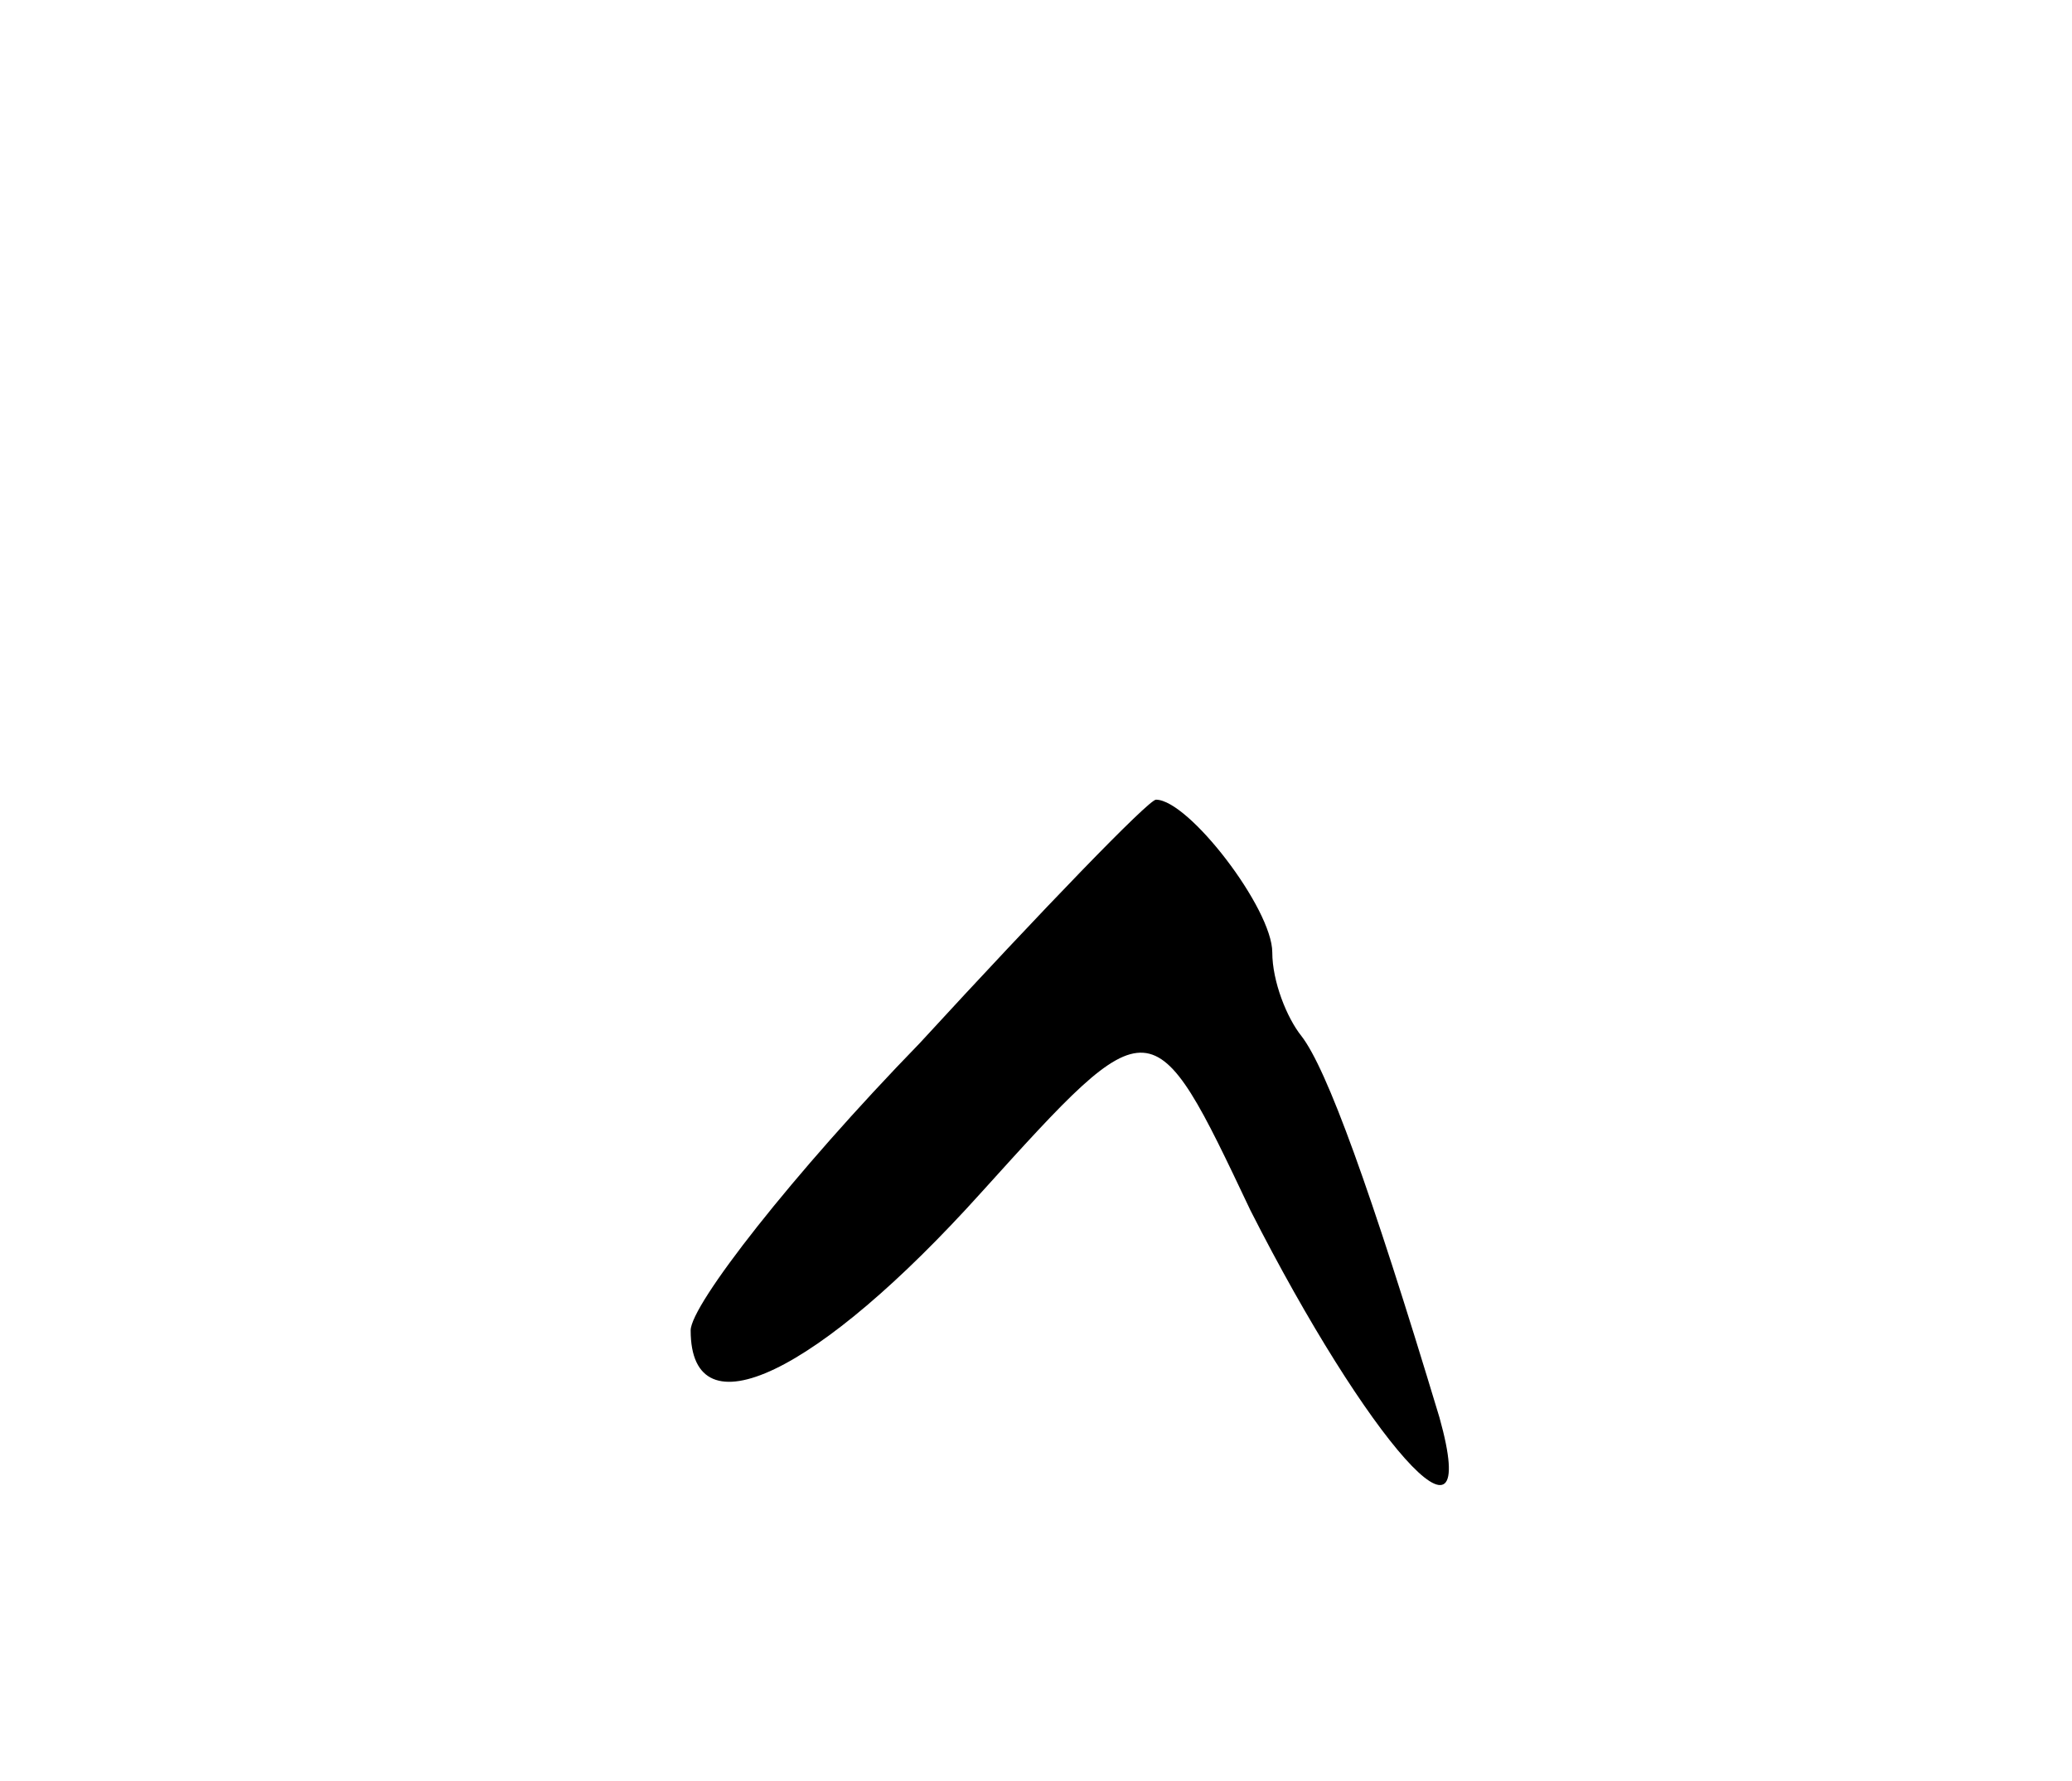 <svg version="1.0" xmlns="http://www.w3.org/2000/svg"
 width="57pt" height="49pt" viewBox="0 0 57 49"
 preserveAspectRatio="xMidYMid meet">
<g transform="translate(0,49) scale(0.1,-0.1)"
fill="#000000" stroke="none">
<path d="M253 203 c-35 -36 -63 -72 -63 -79 0 -29 35 -12 80 38 47 52 47 52
74 -5 32 -63 64 -100 52 -57 -19 63 -31 96 -38 105 -4 5 -8 15 -8 23 0 12 -23
42 -32 42 -2 0 -31 -30 -65 -67z"/>
</g>
</svg>
